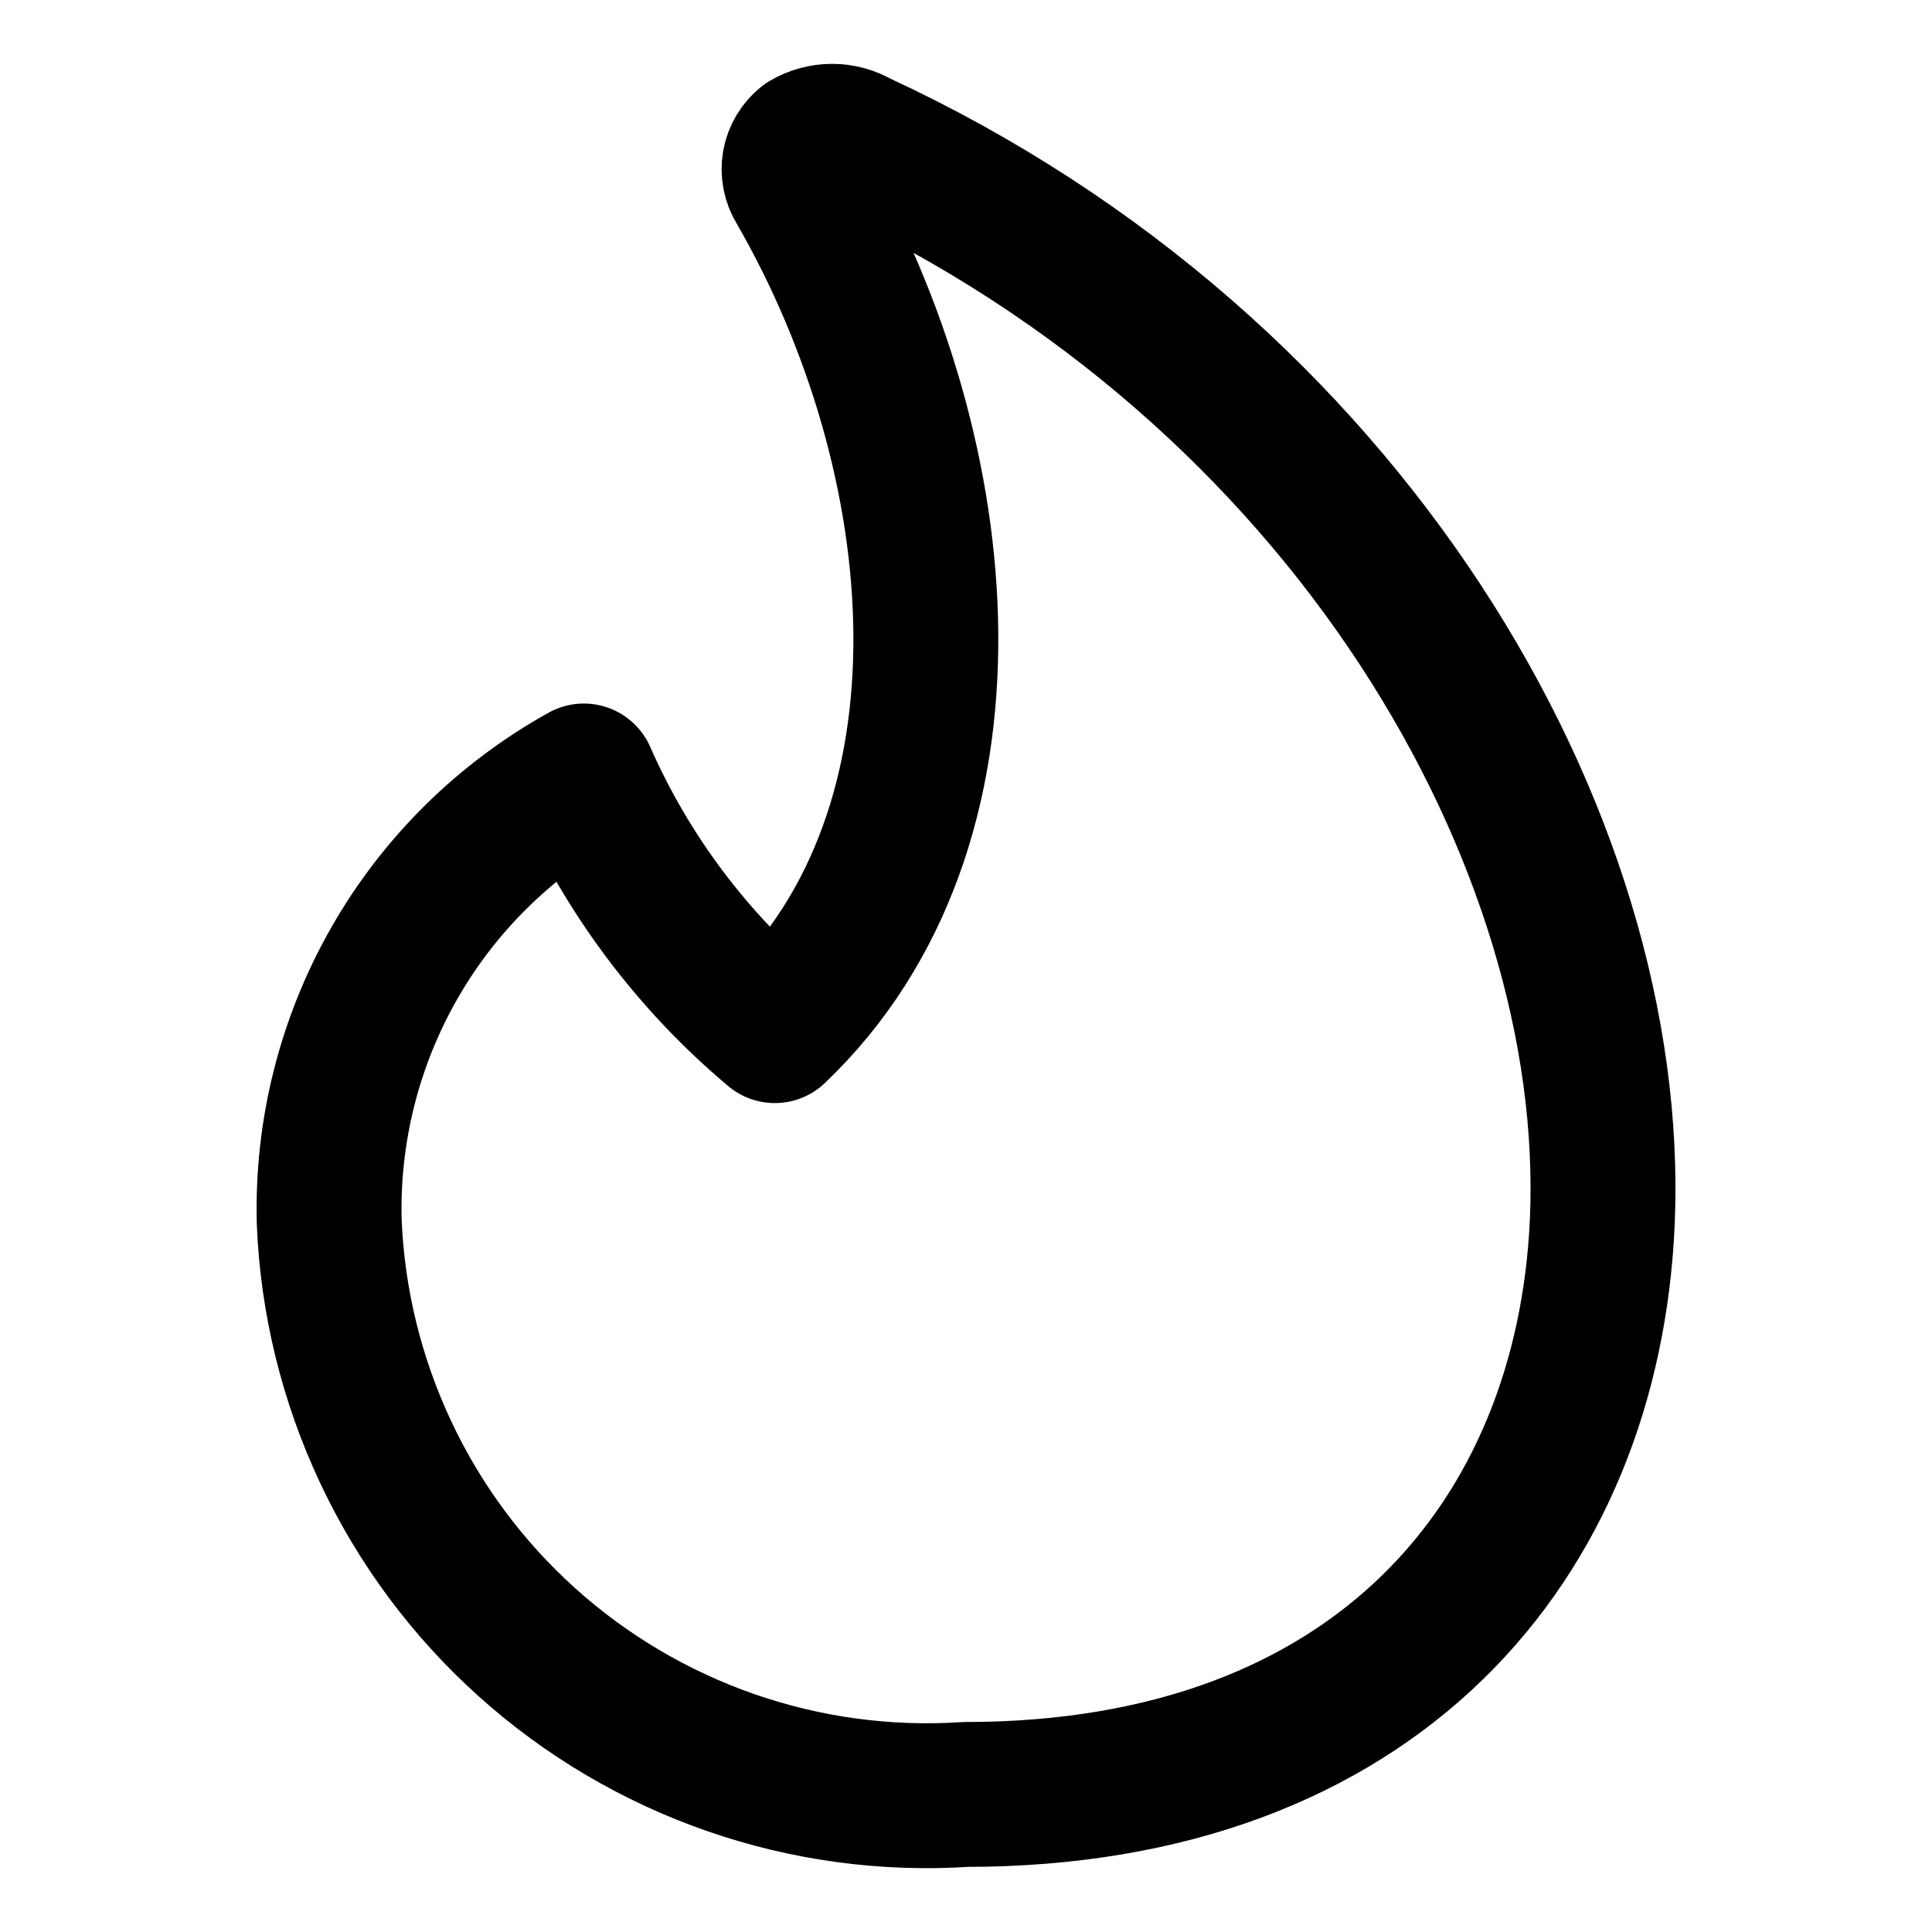<svg width="20" height="20" viewBox="0 0 20 20" fill="none" xmlns="http://www.w3.org/2000/svg">
<g id="trending-content-34">
<g id="trending-content--lit-flame-torch-trending">
<path id="Vector" d="M8.877 1.483C8.797 1.436 8.706 1.411 8.614 1.411C8.521 1.411 8.43 1.436 8.35 1.483C8.284 1.535 8.24 1.61 8.225 1.692C8.211 1.775 8.227 1.86 8.271 1.931C9.892 4.739 10.235 8.56 8.021 10.669C7.169 9.953 6.492 9.051 6.044 8.033C5.225 8.488 4.546 9.158 4.082 9.971C3.617 10.785 3.384 11.71 3.408 12.646C3.441 13.471 3.64 14.281 3.991 15.029C4.342 15.777 4.839 16.447 5.453 16.999C6.067 17.552 6.786 17.976 7.566 18.247C8.346 18.518 9.173 18.63 9.997 18.576C14.241 18.576 16.442 15.941 16.587 12.646C16.758 8.692 13.951 3.829 8.877 1.483Z" stroke="black" stroke-width="1.5" stroke-linecap="round" stroke-linejoin="round"/>
</g>
</g>
</svg>

